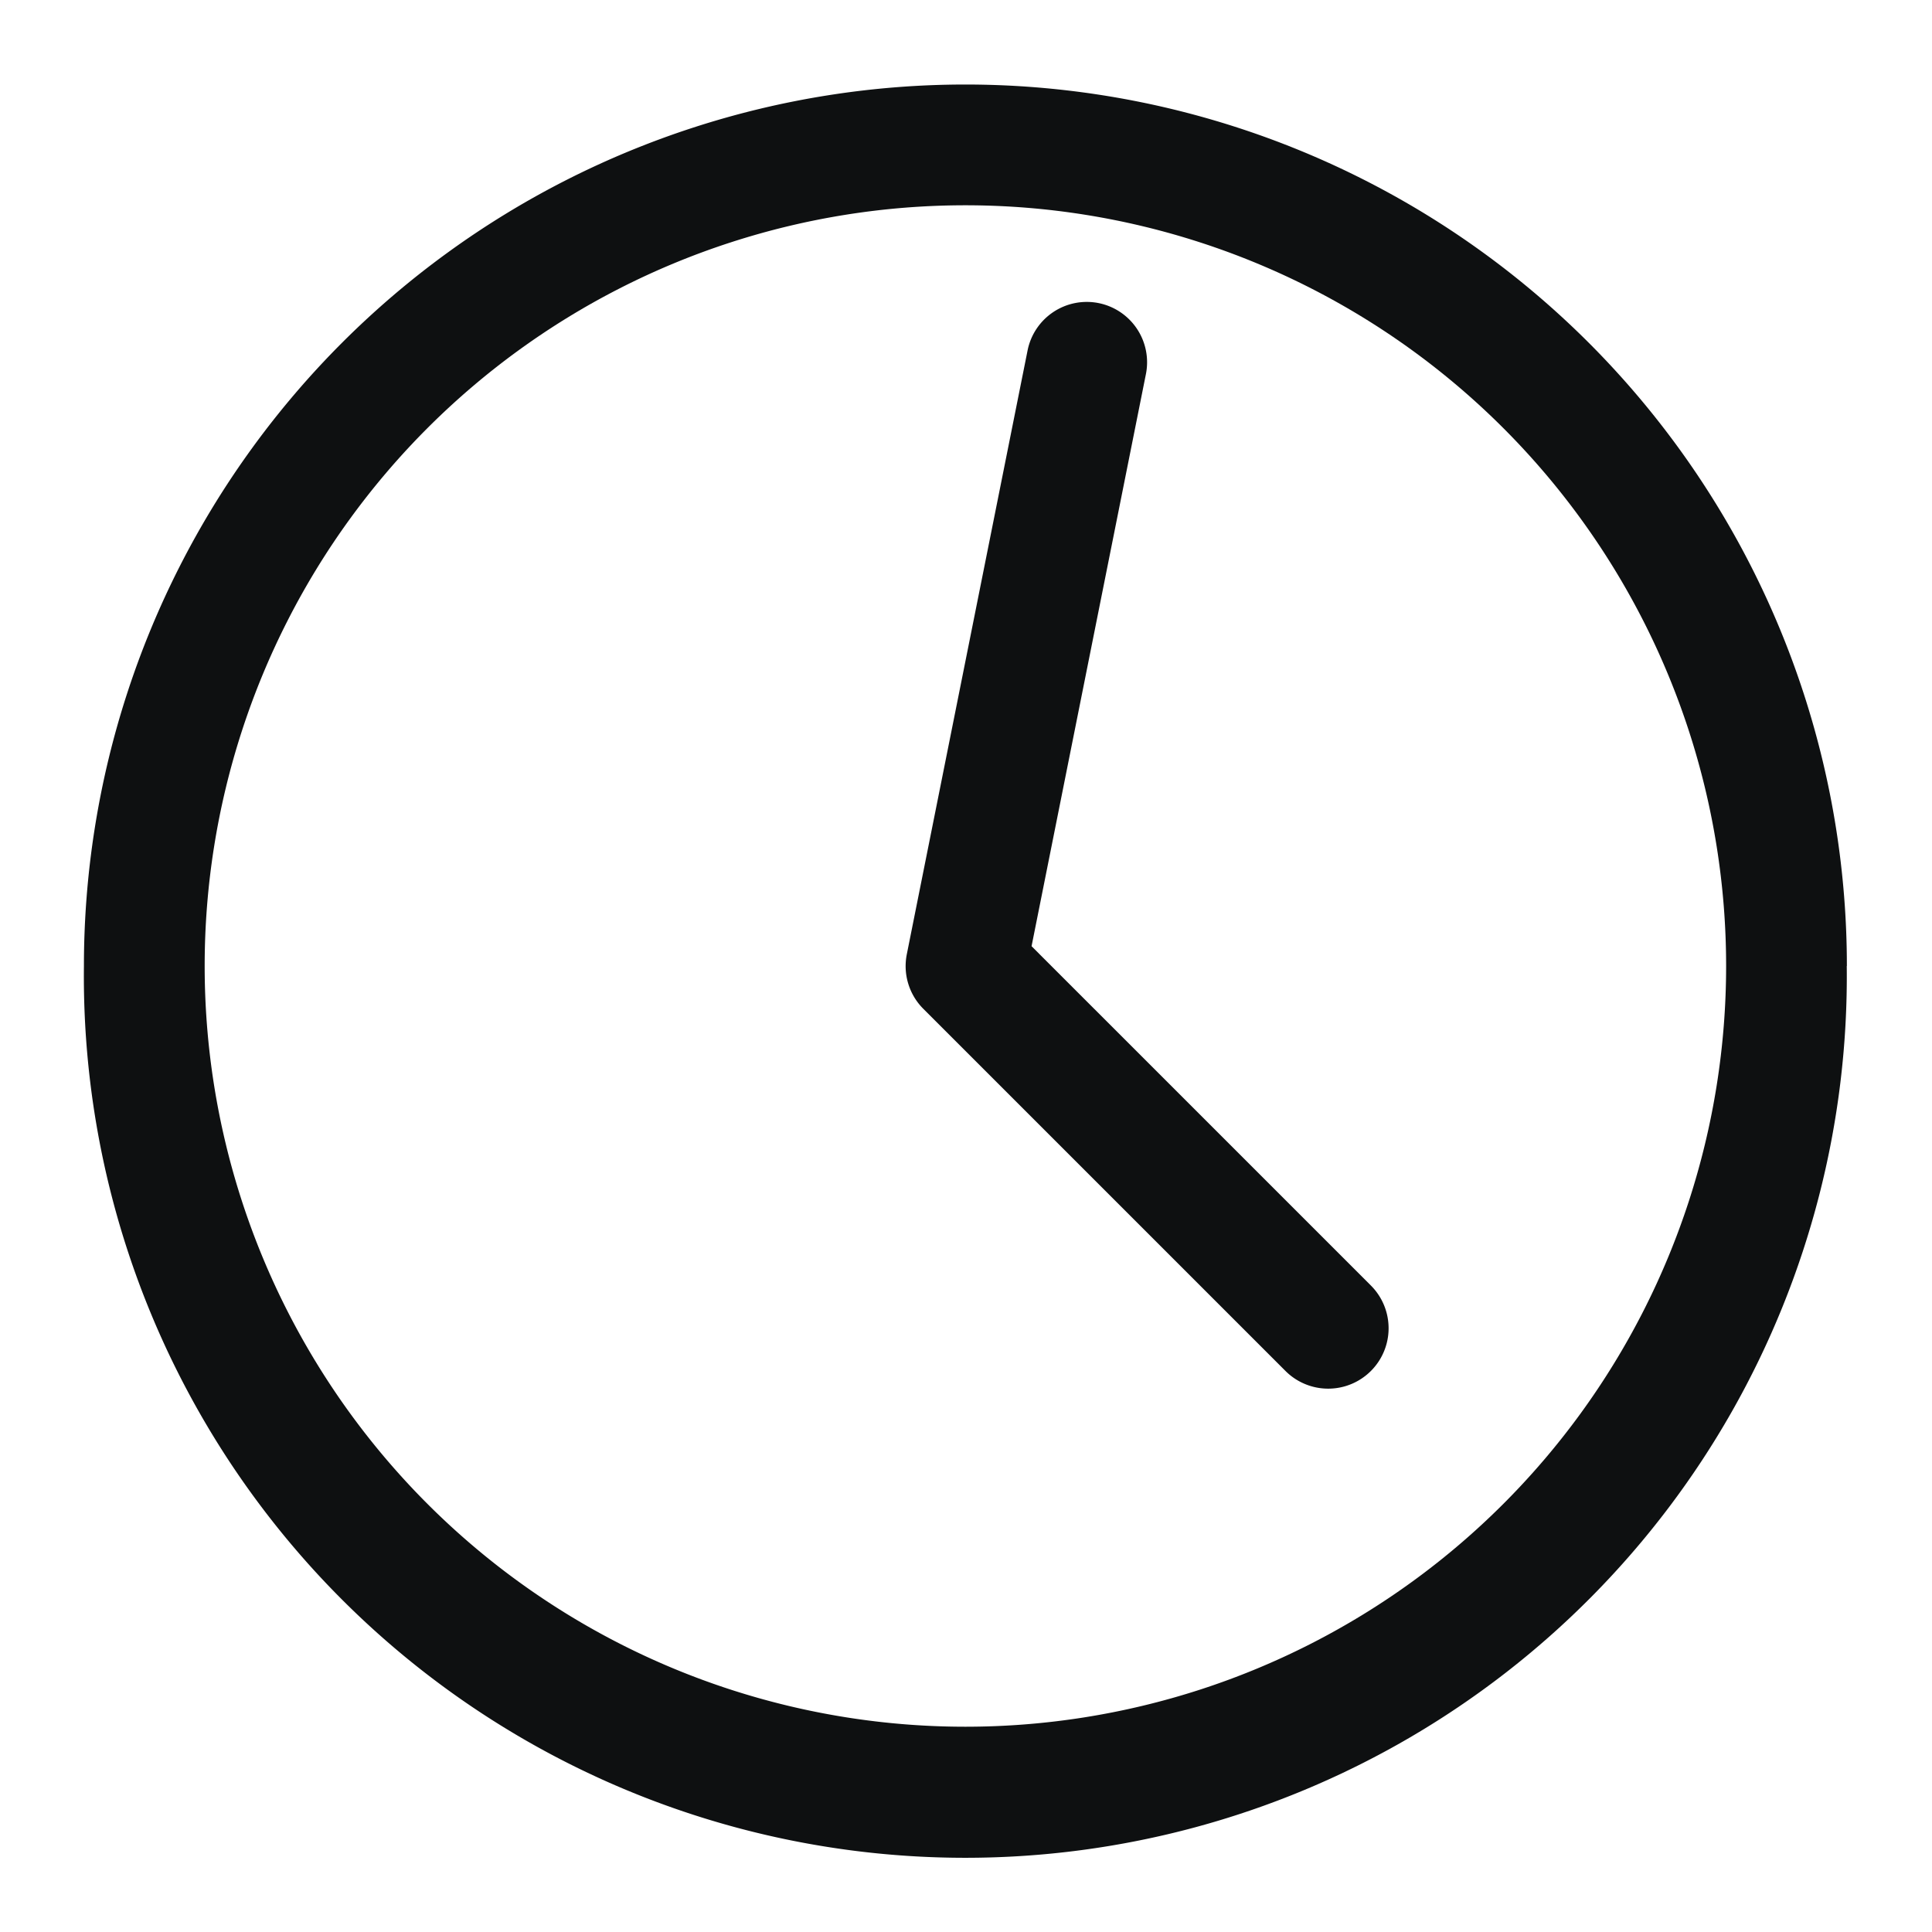 <svg xmlns="http://www.w3.org/2000/svg" fill="none" viewBox="0 0 16 16"><path fill="#0E1011" d="M9.098 2.51a.5.5 0 0 1 .392.588l-.947 4.738 2.81 2.81a.5.5 0 0 1-.707.708l-3-3a.5.5 0 0 1-.136-.452l1-5a.5.5 0 0 1 .588-.392"/><path fill="#0E1011" fill-rule="evenodd" d="M15.294 8A7.3 7.3 0 1 1 .695 8a7.3 7.3 0 0 1 14.6 0m-1 0A6.3 6.3 0 1 1 1.695 8a6.3 6.3 0 0 1 12.6 0" clip-rule="evenodd"/></svg>